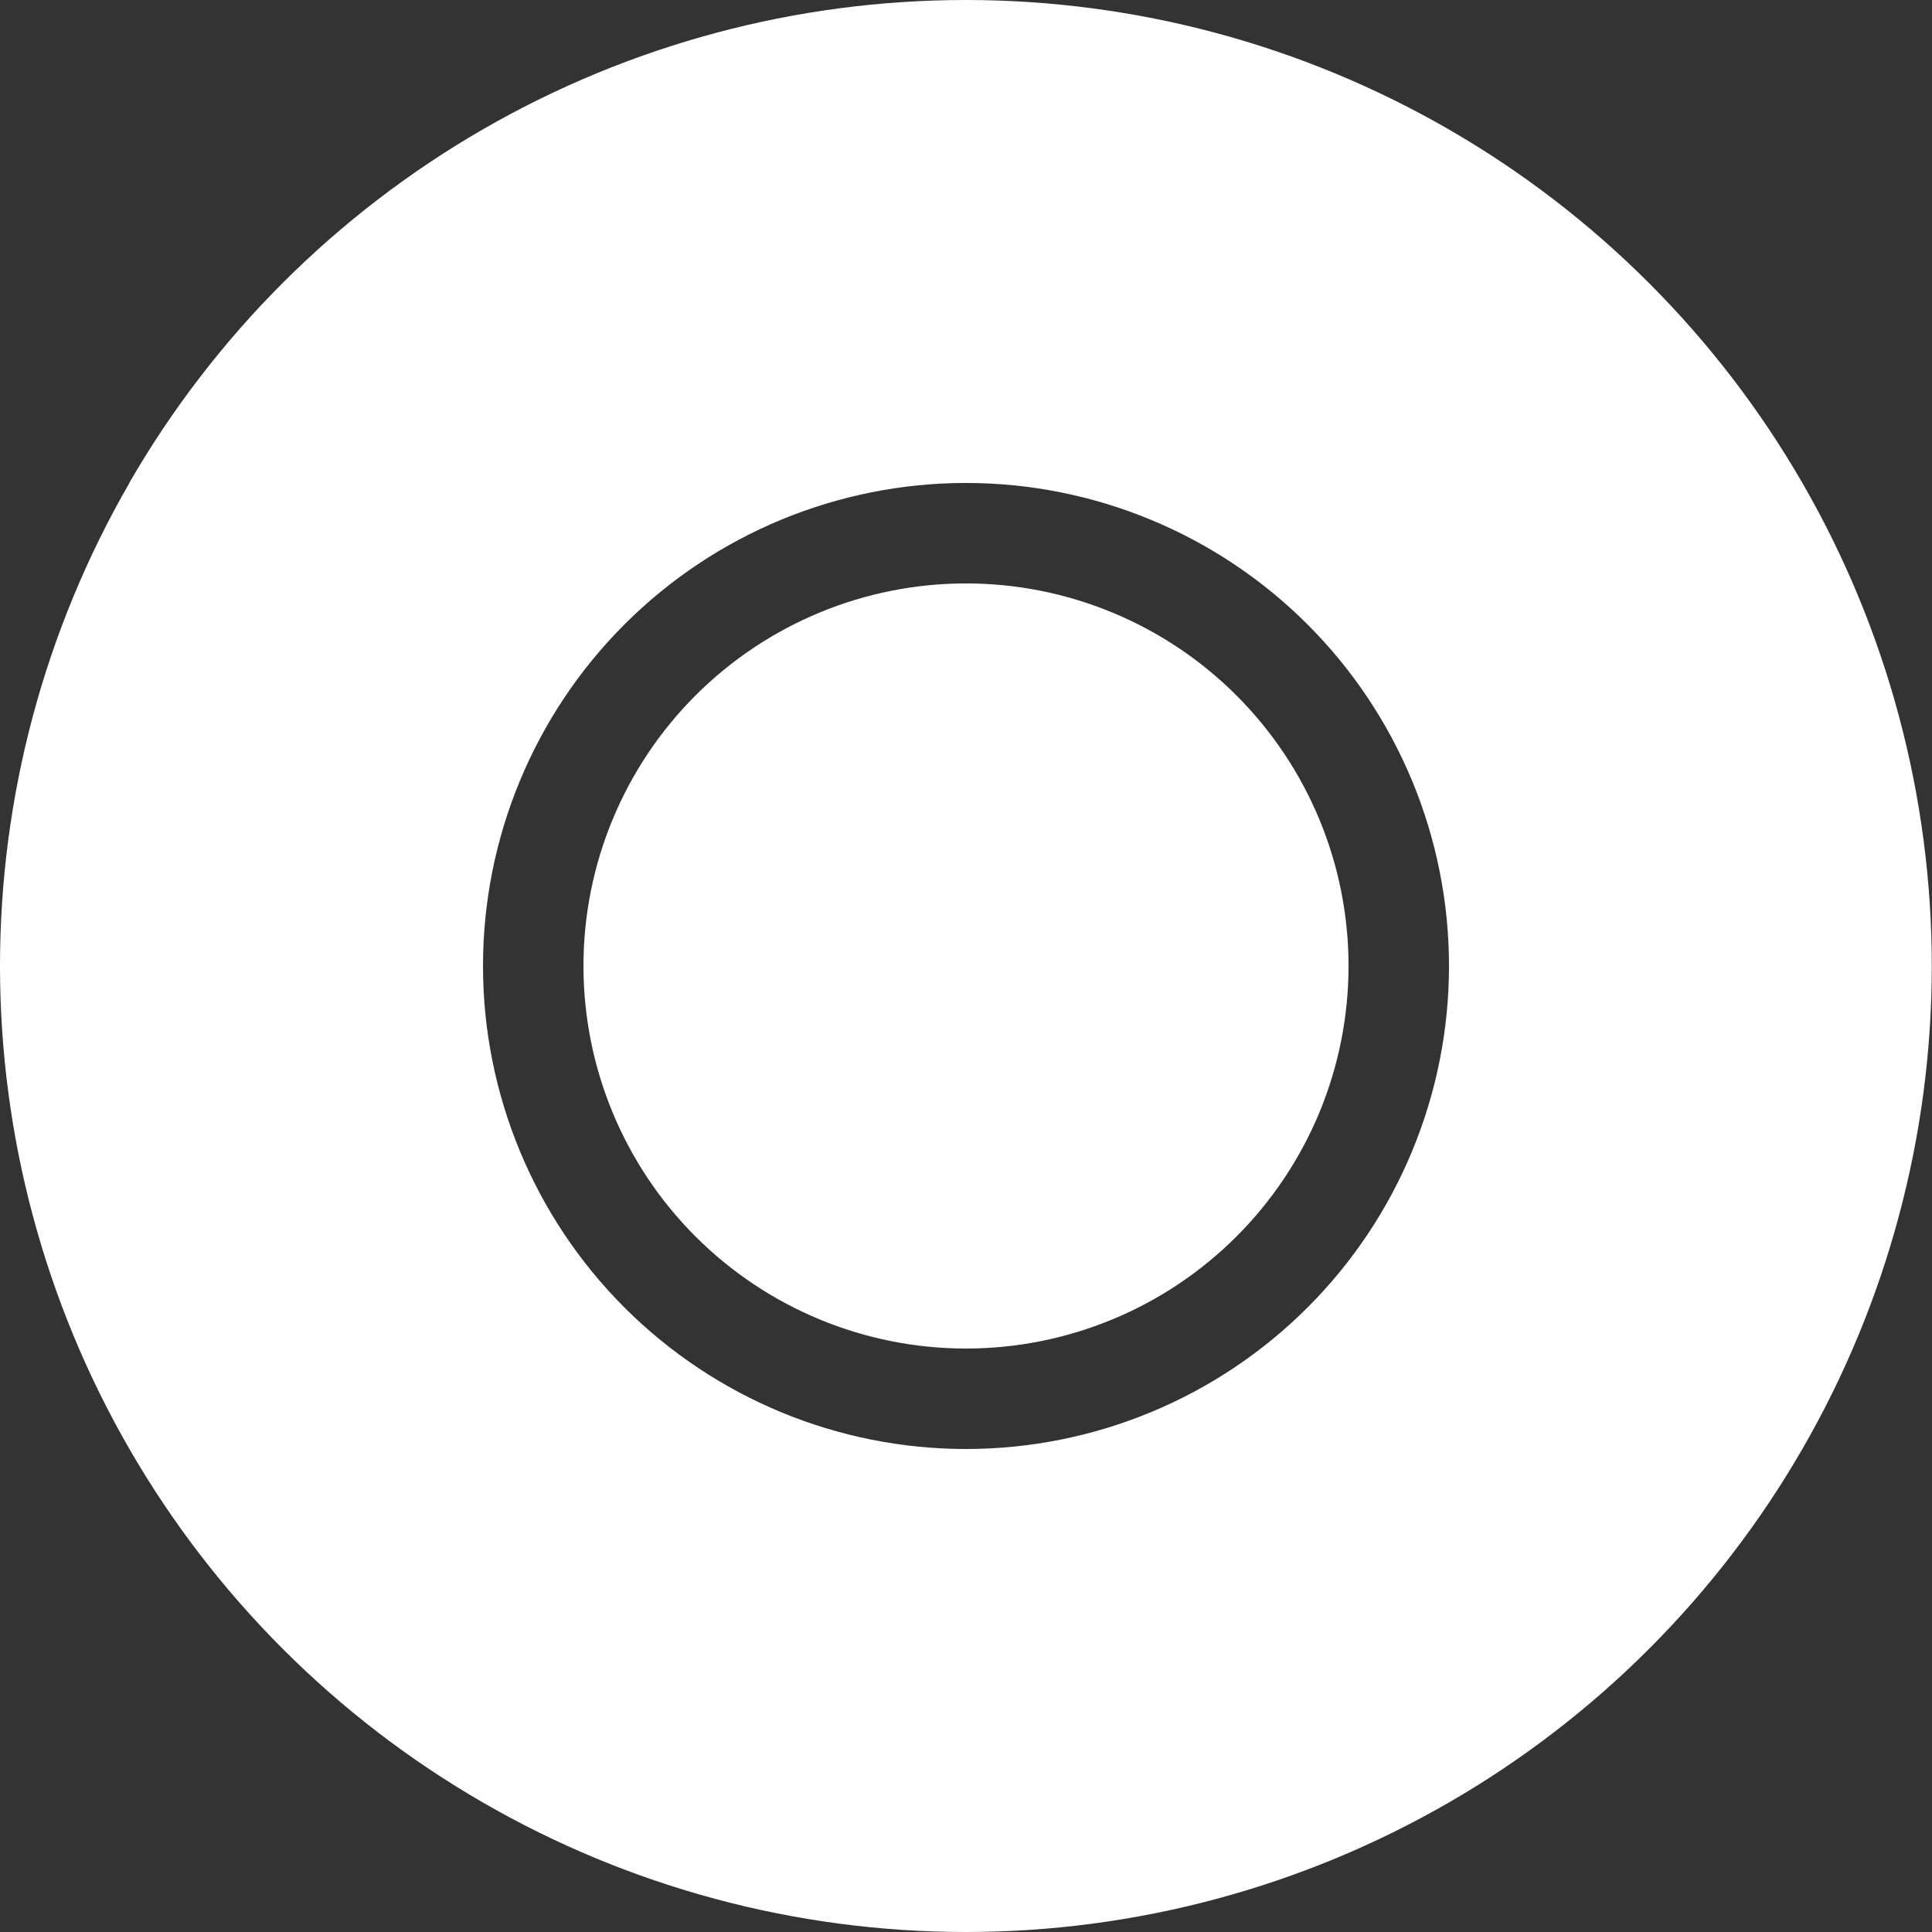<svg width="48" height="48" viewBox="0 0 48 48" fill="none" xmlns="http://www.w3.org/2000/svg">
<rect x="0" y="0" width="48" height="48" fill="#333333" stroke="none"/>
<path fill-rule="evenodd" clip-rule="evenodd" d="M35.995 3.215C39.643 5.321 42.673 8.351 44.78 11.999C46.886 15.647 47.995 19.786 47.995 23.998C47.995 28.211 46.887 32.349 44.781 35.997C42.675 39.646 39.646 42.676 35.998 44.782C32.35 46.889 28.212 47.999 24 48C19.787 48 15.648 46.891 12 44.784C8.351 42.678 5.322 39.648 3.215 35.999C1.109 32.351 -2.67556e-05 28.212 4.83851e-10 23.999C2.674e-05 19.789 1.107 15.653 3.211 12.007L3.211 11.999C5.317 8.351 8.347 5.321 11.995 3.215C15.644 1.109 19.782 0 23.995 0C28.208 0 32.346 1.109 35.995 3.215ZM28.592 35.086C27.136 35.689 25.576 36 24 36C20.817 36 17.765 34.735 15.514 32.485C13.264 30.234 12 27.182 12 24C12 20.817 13.264 17.765 15.514 15.514C17.765 13.264 20.817 11.999 24 11.999C25.576 11.999 27.136 12.31 28.592 12.913C30.048 13.516 31.371 14.4 32.485 15.514C33.6 16.628 34.484 17.951 35.087 19.407C35.69 20.863 36 22.424 36 24C36 25.575 35.69 27.136 35.087 28.592C34.484 30.048 33.6 31.371 32.485 32.485C31.371 33.599 30.048 34.483 28.592 35.086Z" fill="white"/>
<path d="M24 33.504C25.248 33.504 26.484 33.258 27.637 32.78C28.79 32.303 29.838 31.602 30.72 30.72C31.603 29.837 32.303 28.79 32.781 27.637C33.258 26.483 33.504 25.248 33.504 23.999C33.504 22.751 33.258 21.515 32.781 20.362C32.303 19.209 31.603 18.162 30.72 17.279C29.838 16.396 28.79 15.696 27.637 15.219C26.484 14.741 25.248 14.495 24 14.495C21.479 14.495 19.062 15.497 17.279 17.279C15.497 19.061 14.496 21.479 14.496 23.999C14.496 26.52 15.497 28.938 17.279 30.72C19.062 32.502 21.479 33.504 24 33.504V33.504Z" fill="white"/>
</svg>
